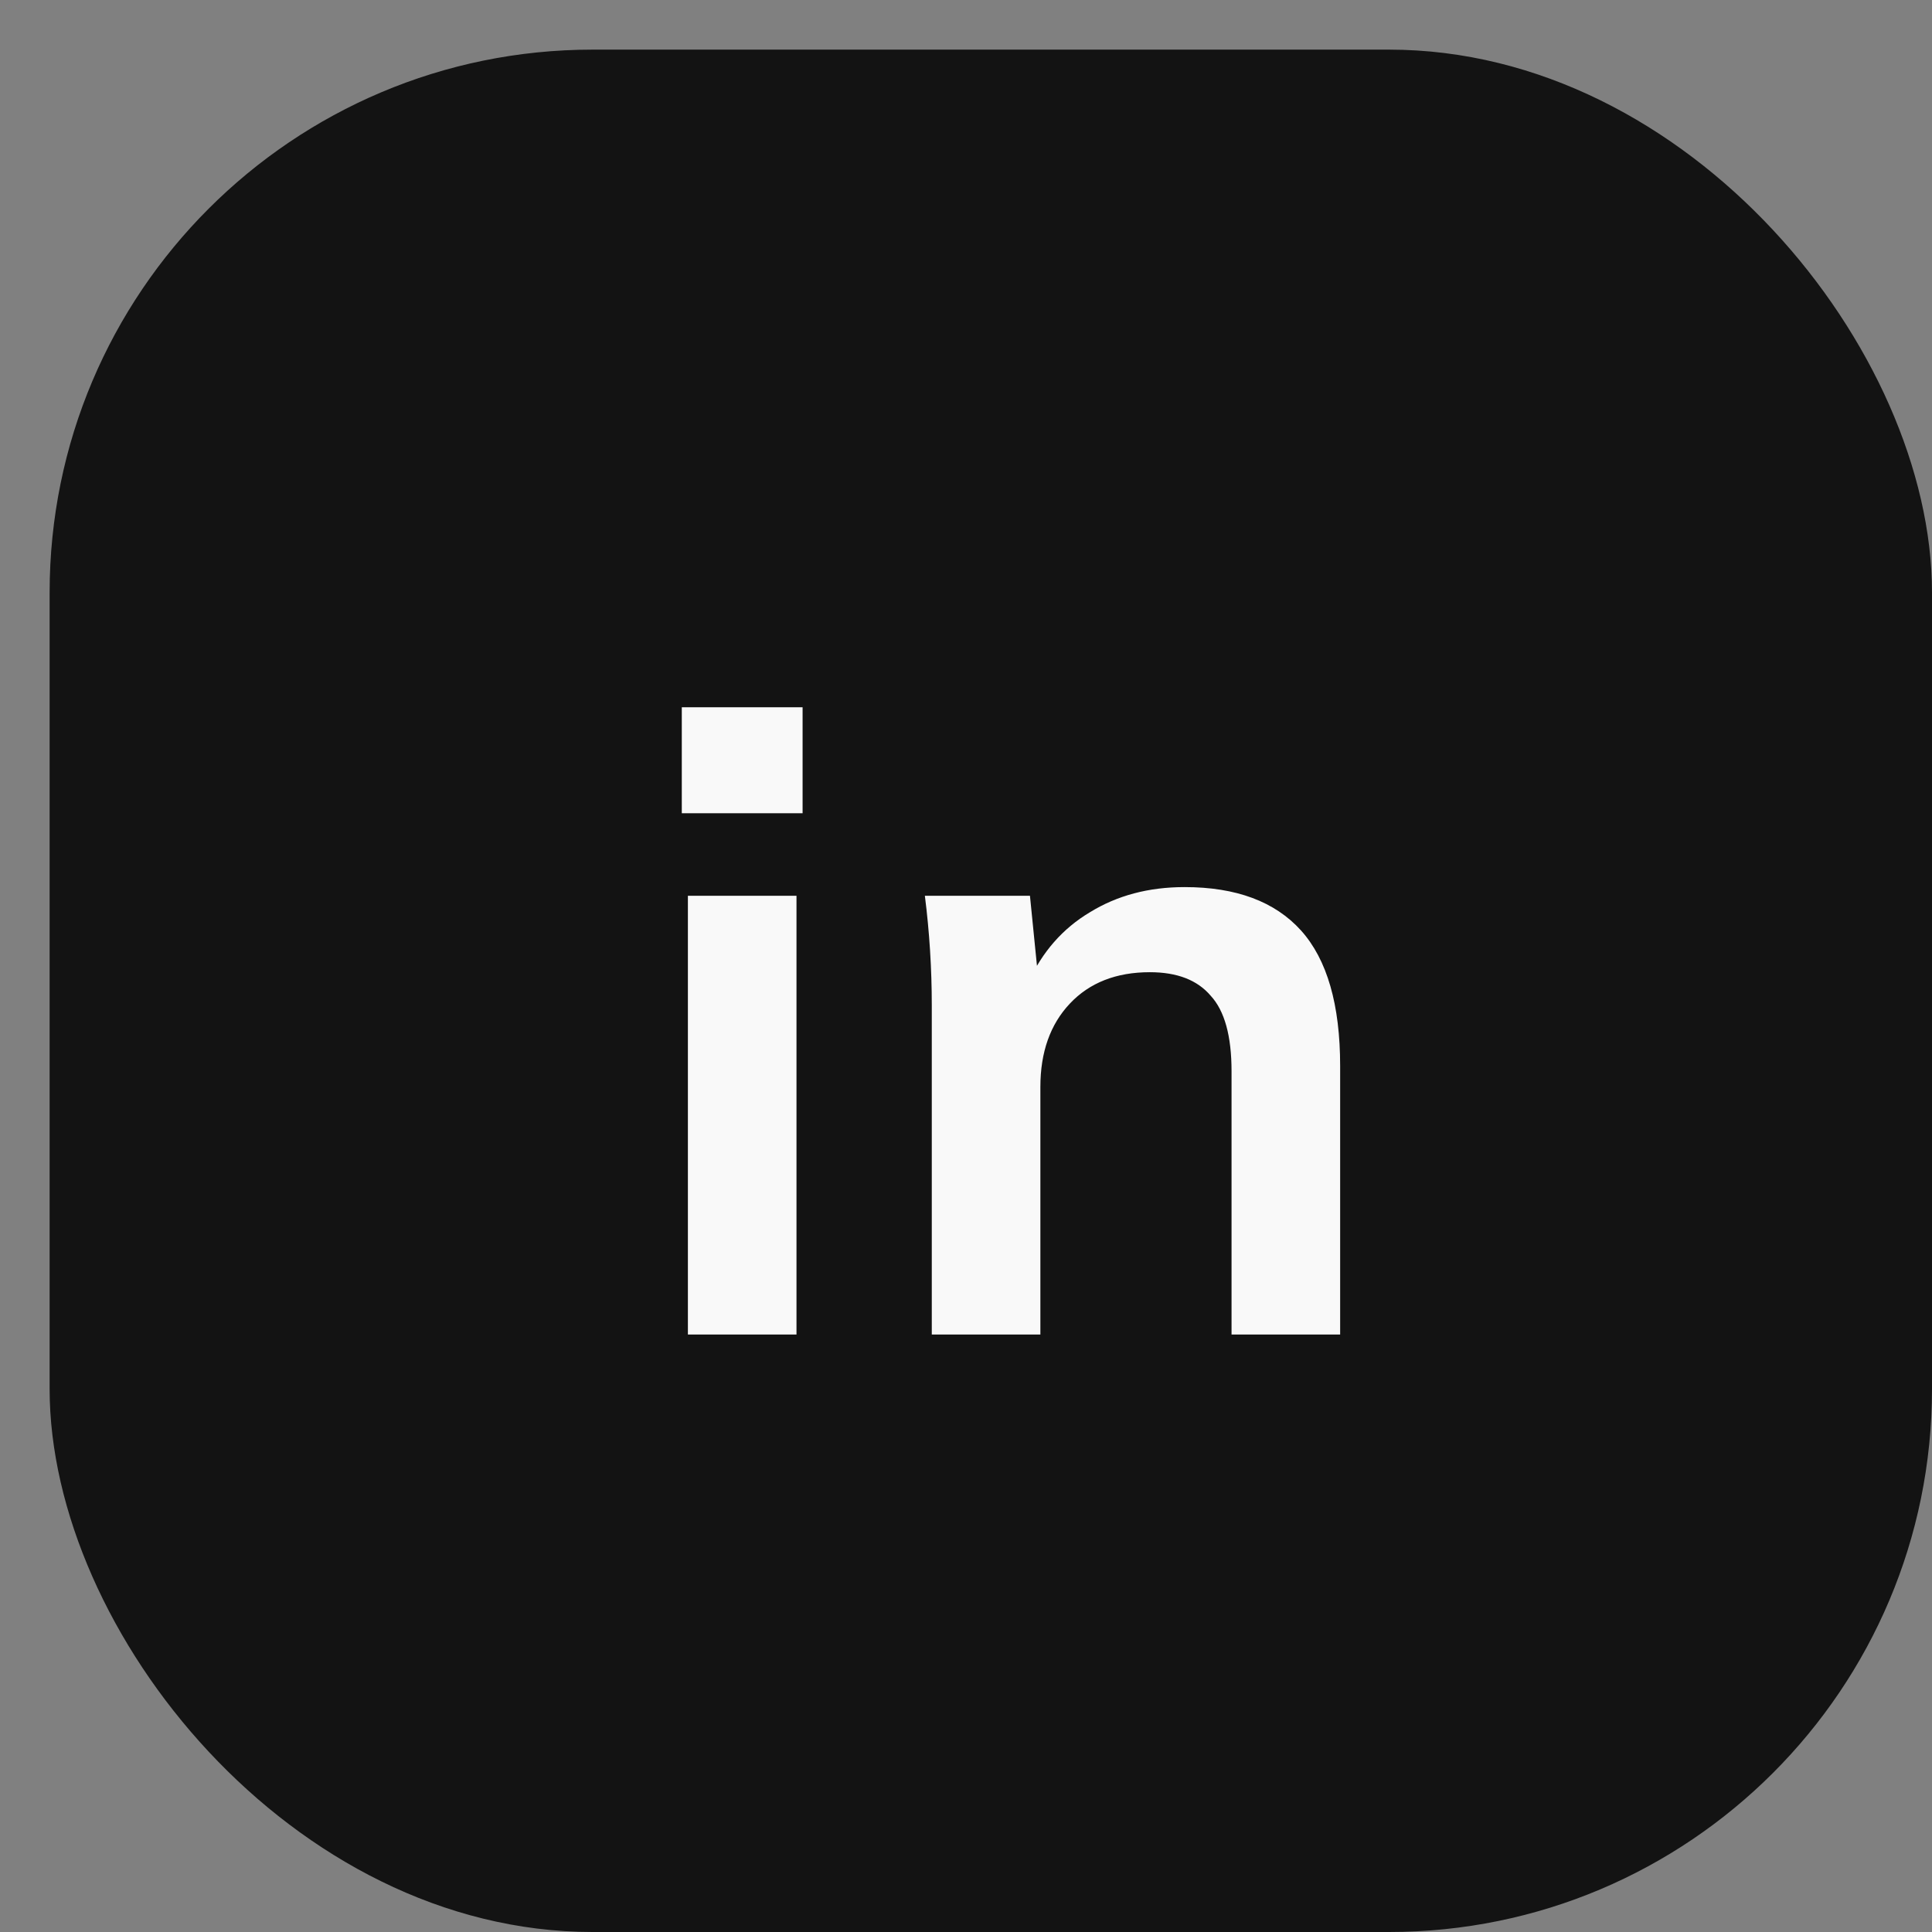 <svg width="38" height="38" viewBox="0 0 38 38" fill="none" xmlns="http://www.w3.org/2000/svg">
<rect x="0" y="0" width="38" height="38" fill="#808080" stroke="none"/>
<rect x="0.976" y="0.976" width="37.024" height="37.024" rx="10.68" fill="#131313"/>
<path d="M13.53 26.248V17.619H15.666V26.248H13.53ZM13.41 15.995V13.911H15.786V15.995H13.41ZM18.327 26.248V19.772C18.327 19.419 18.316 19.06 18.293 18.695C18.27 18.331 18.236 17.972 18.191 17.619H20.258L20.429 19.328H20.224C20.497 18.724 20.902 18.262 21.437 17.943C21.973 17.613 22.593 17.448 23.3 17.448C24.314 17.448 25.077 17.733 25.59 18.302C26.102 18.872 26.359 19.76 26.359 20.968V26.248H24.223V21.07C24.223 20.376 24.086 19.88 23.812 19.584C23.55 19.276 23.152 19.122 22.616 19.122C21.956 19.122 21.431 19.328 21.044 19.738C20.657 20.148 20.463 20.695 20.463 21.378V26.248H18.327Z" fill="#F9F9F9"/>
</svg>
